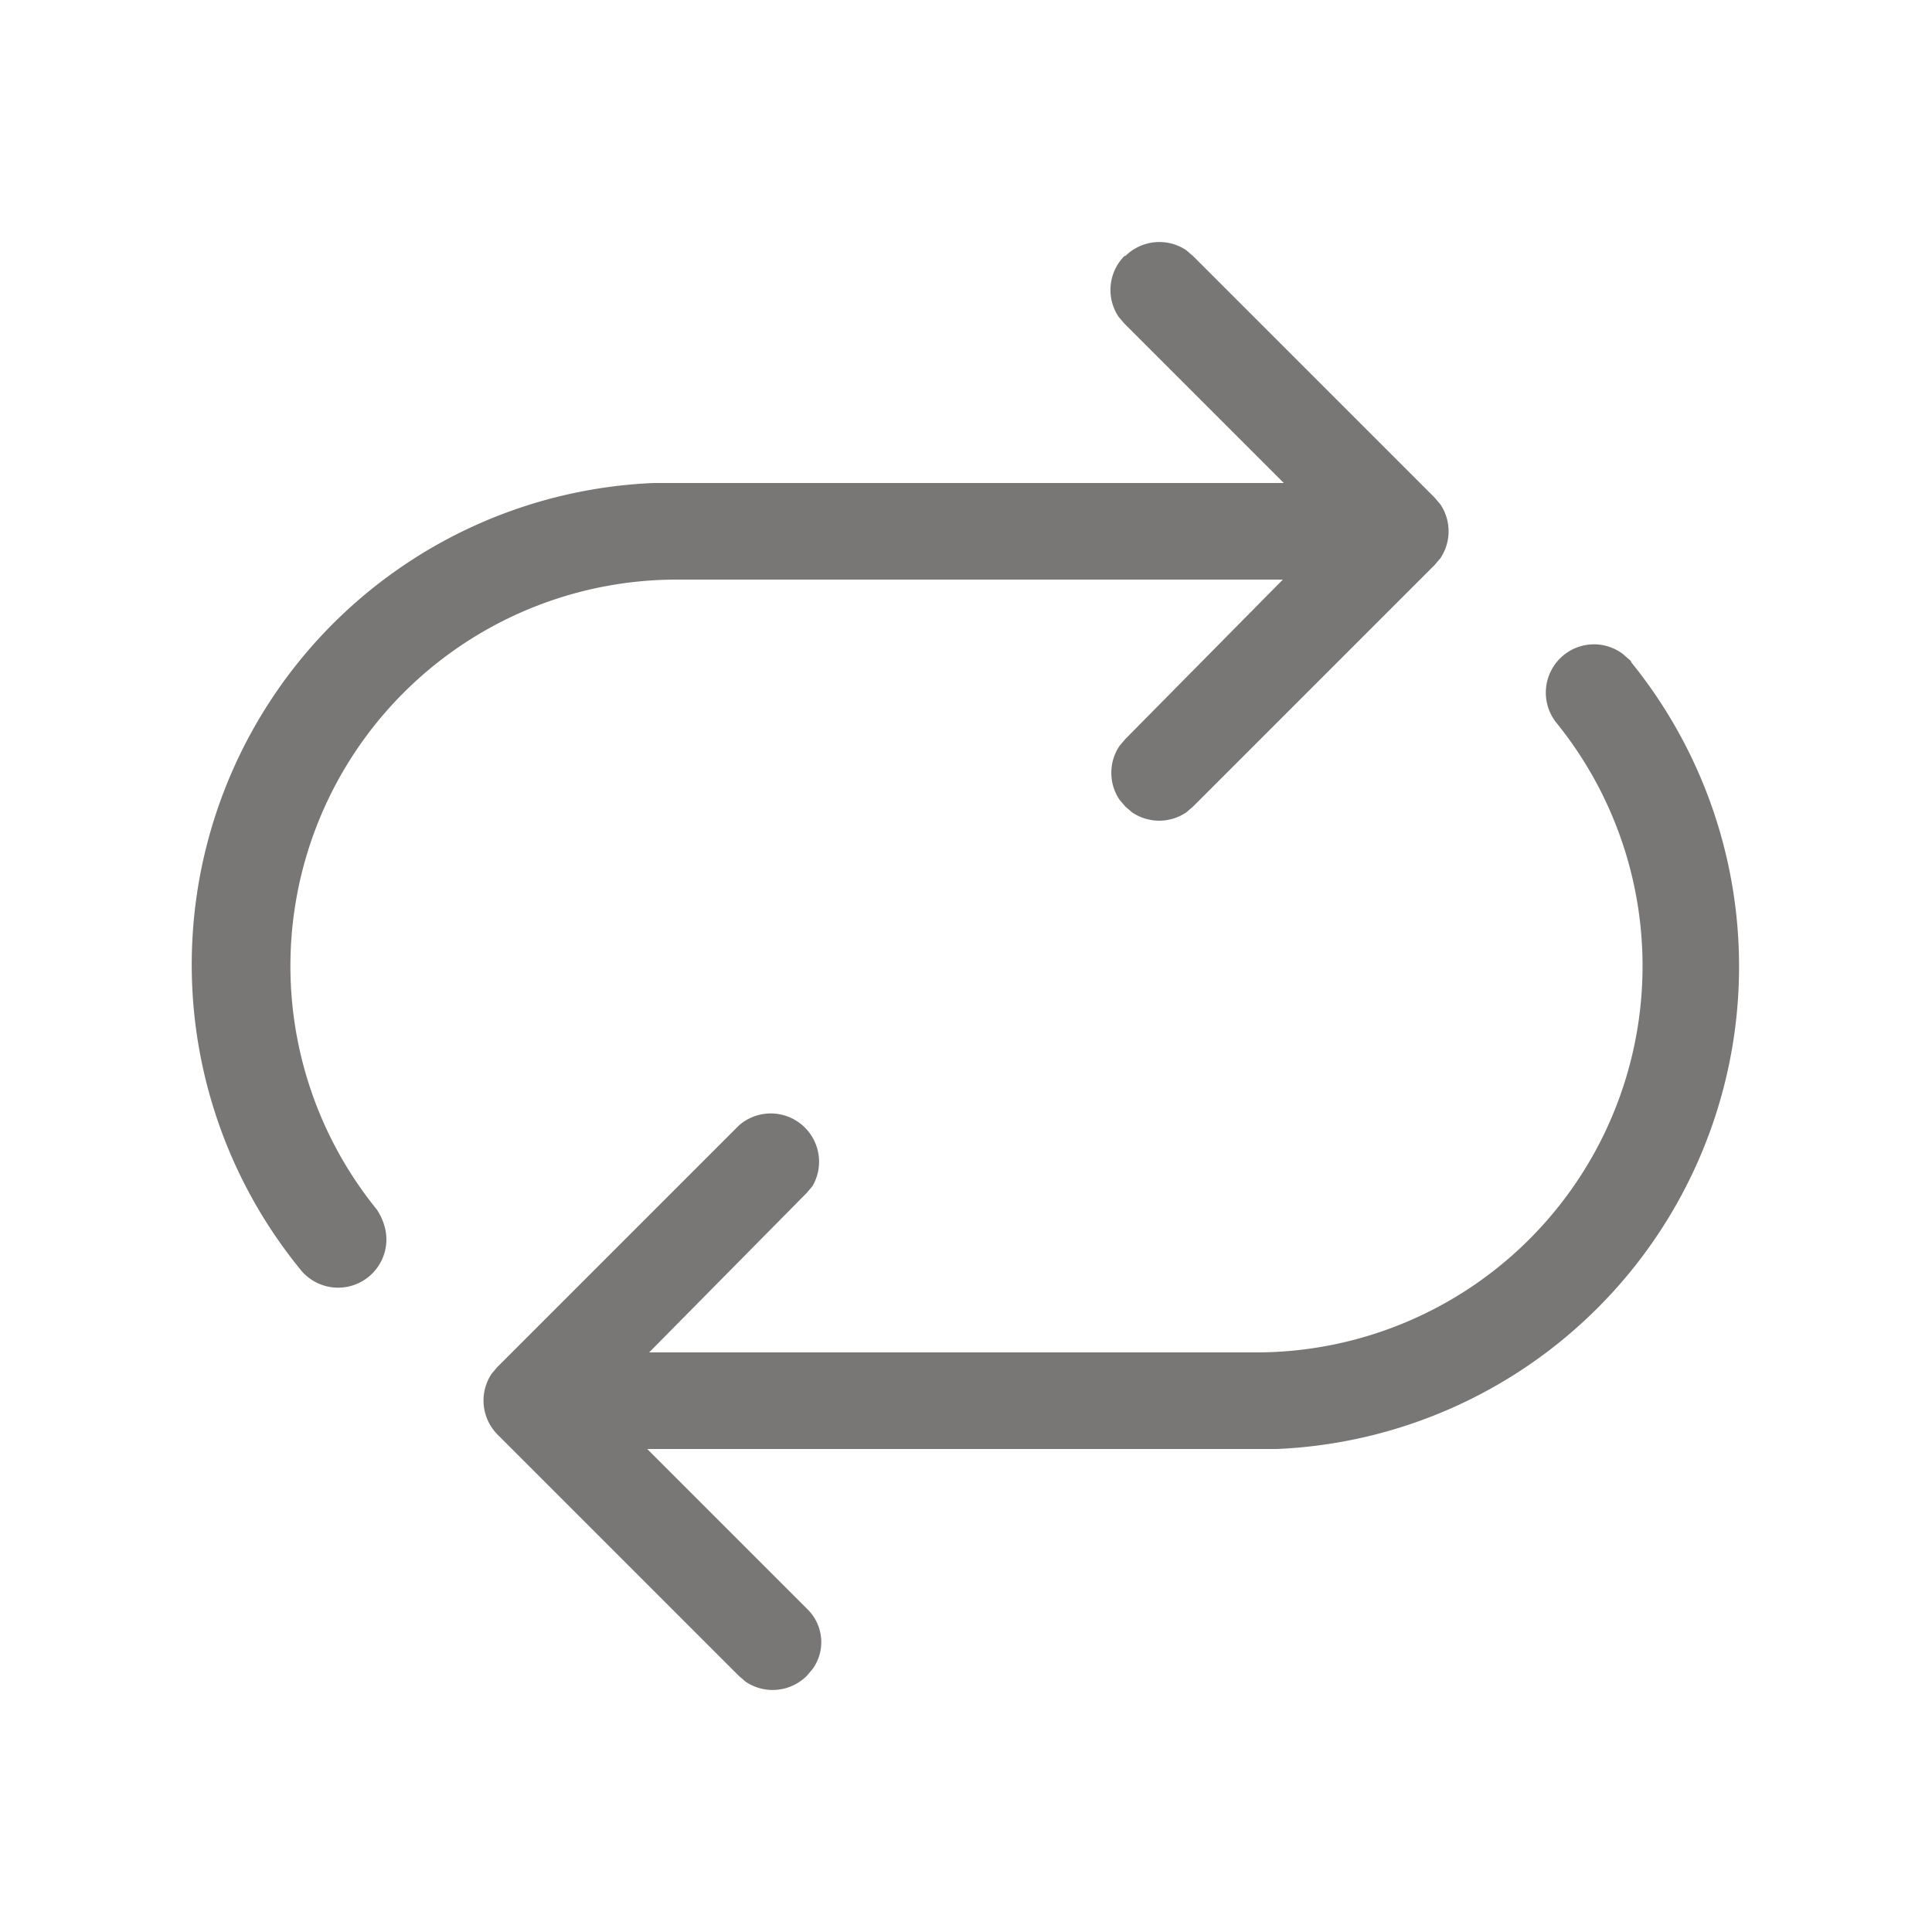 <svg style="color: #797775" fill="currentColor" aria-hidden="true" width="20" height="20" viewBox="0 0 20 20"
    xmlns="http://www.w3.org/2000/svg">
    <path
        d="M16.5 6.67a.5.5 0 01.3.1l.08.07.01.02A5 5 0 0113.22 15L13 15H6.7l1.65 1.65c.18.17.2.44.06.63l-.06.07a.5.5 0 01-.63.06l-.07-.06-2.5-2.5a.5.5 0 01-.06-.63l.06-.07 2.5-2.5a.5.5 0 01.76.63l-.06.07L6.72 14h.14L7 14h6a4 4 0 003.11-6.52.5.5 0 01.39-.81zm-4.85-4.02a.5.5 0 01.63-.06l.07.06 2.5 2.5.06.07a.5.5 0 010 .56l-.06.07-2.5 2.5-.07.06a.5.5 0 01-.56 0l-.07-.06-.06-.07a.5.5 0 010-.56l.06-.07L13.28 6h-.14L13 6H7a4 4 0 00-3.1 6.52c.06.09.1.2.1.31a.5.5 0 01-.9.3A4.99 4.99 0 016.77 5h6.52l-1.65-1.65-.06-.07a.5.5 0 01.06-.63z"
        fill="currentColor" />
</svg>